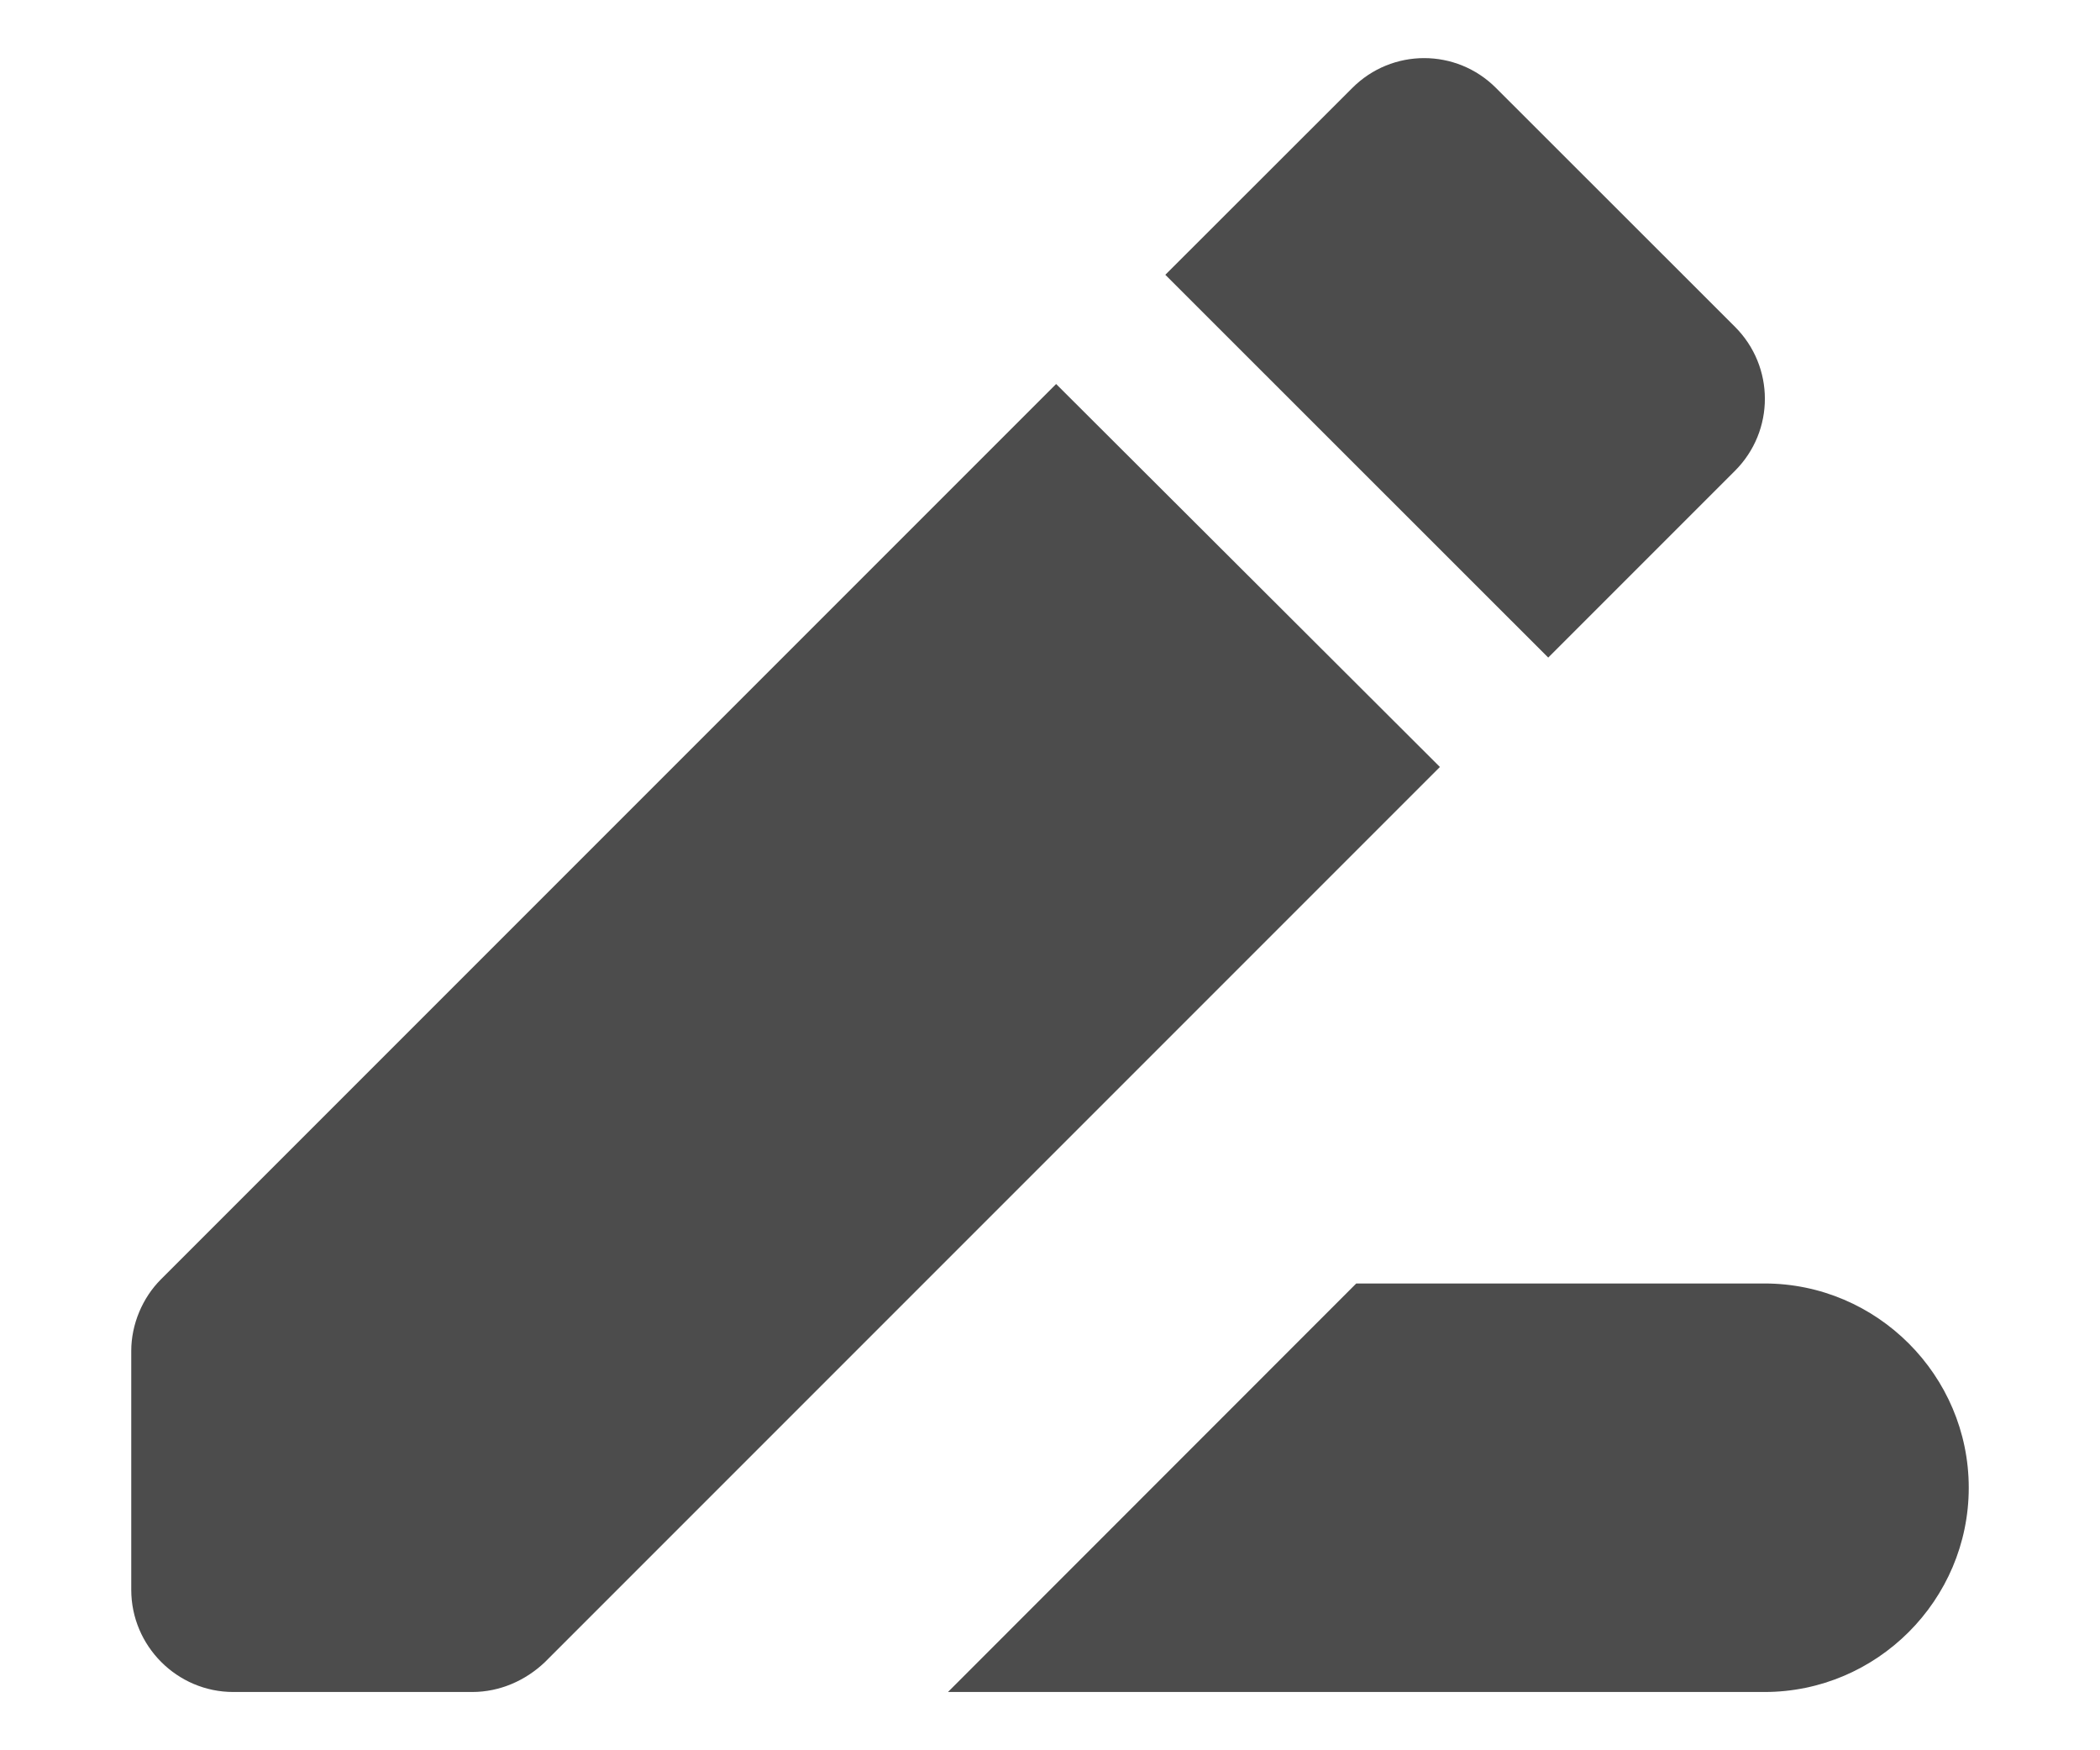 <svg width="12" height="10" viewBox="0 0 12 10" fill="none" xmlns="http://www.w3.org/2000/svg">
<path d="M7.75 7.333L5.417 9.667H10.083C10.725 9.667 11.25 9.142 11.25 8.5C11.25 7.858 10.725 7.333 10.083 7.333H7.75Z" fill="black" fill-opacity="0.7"/>
<path d="M6.035 2.194L0.919 7.31C0.814 7.415 0.75 7.567 0.75 7.718V9.083C0.75 9.404 1.012 9.667 1.333 9.667H2.698C2.856 9.667 3.002 9.602 3.112 9.498L8.228 4.382L6.035 2.194Z" fill="black" fill-opacity="0.7"/>
<path d="M9.914 2.69C10.142 2.462 10.142 2.095 9.914 1.867L8.549 0.503C8.322 0.275 7.954 0.275 7.727 0.503L6.659 1.57L8.847 3.757L9.914 2.69Z" fill="black" fill-opacity="0.7"/>
</svg>
